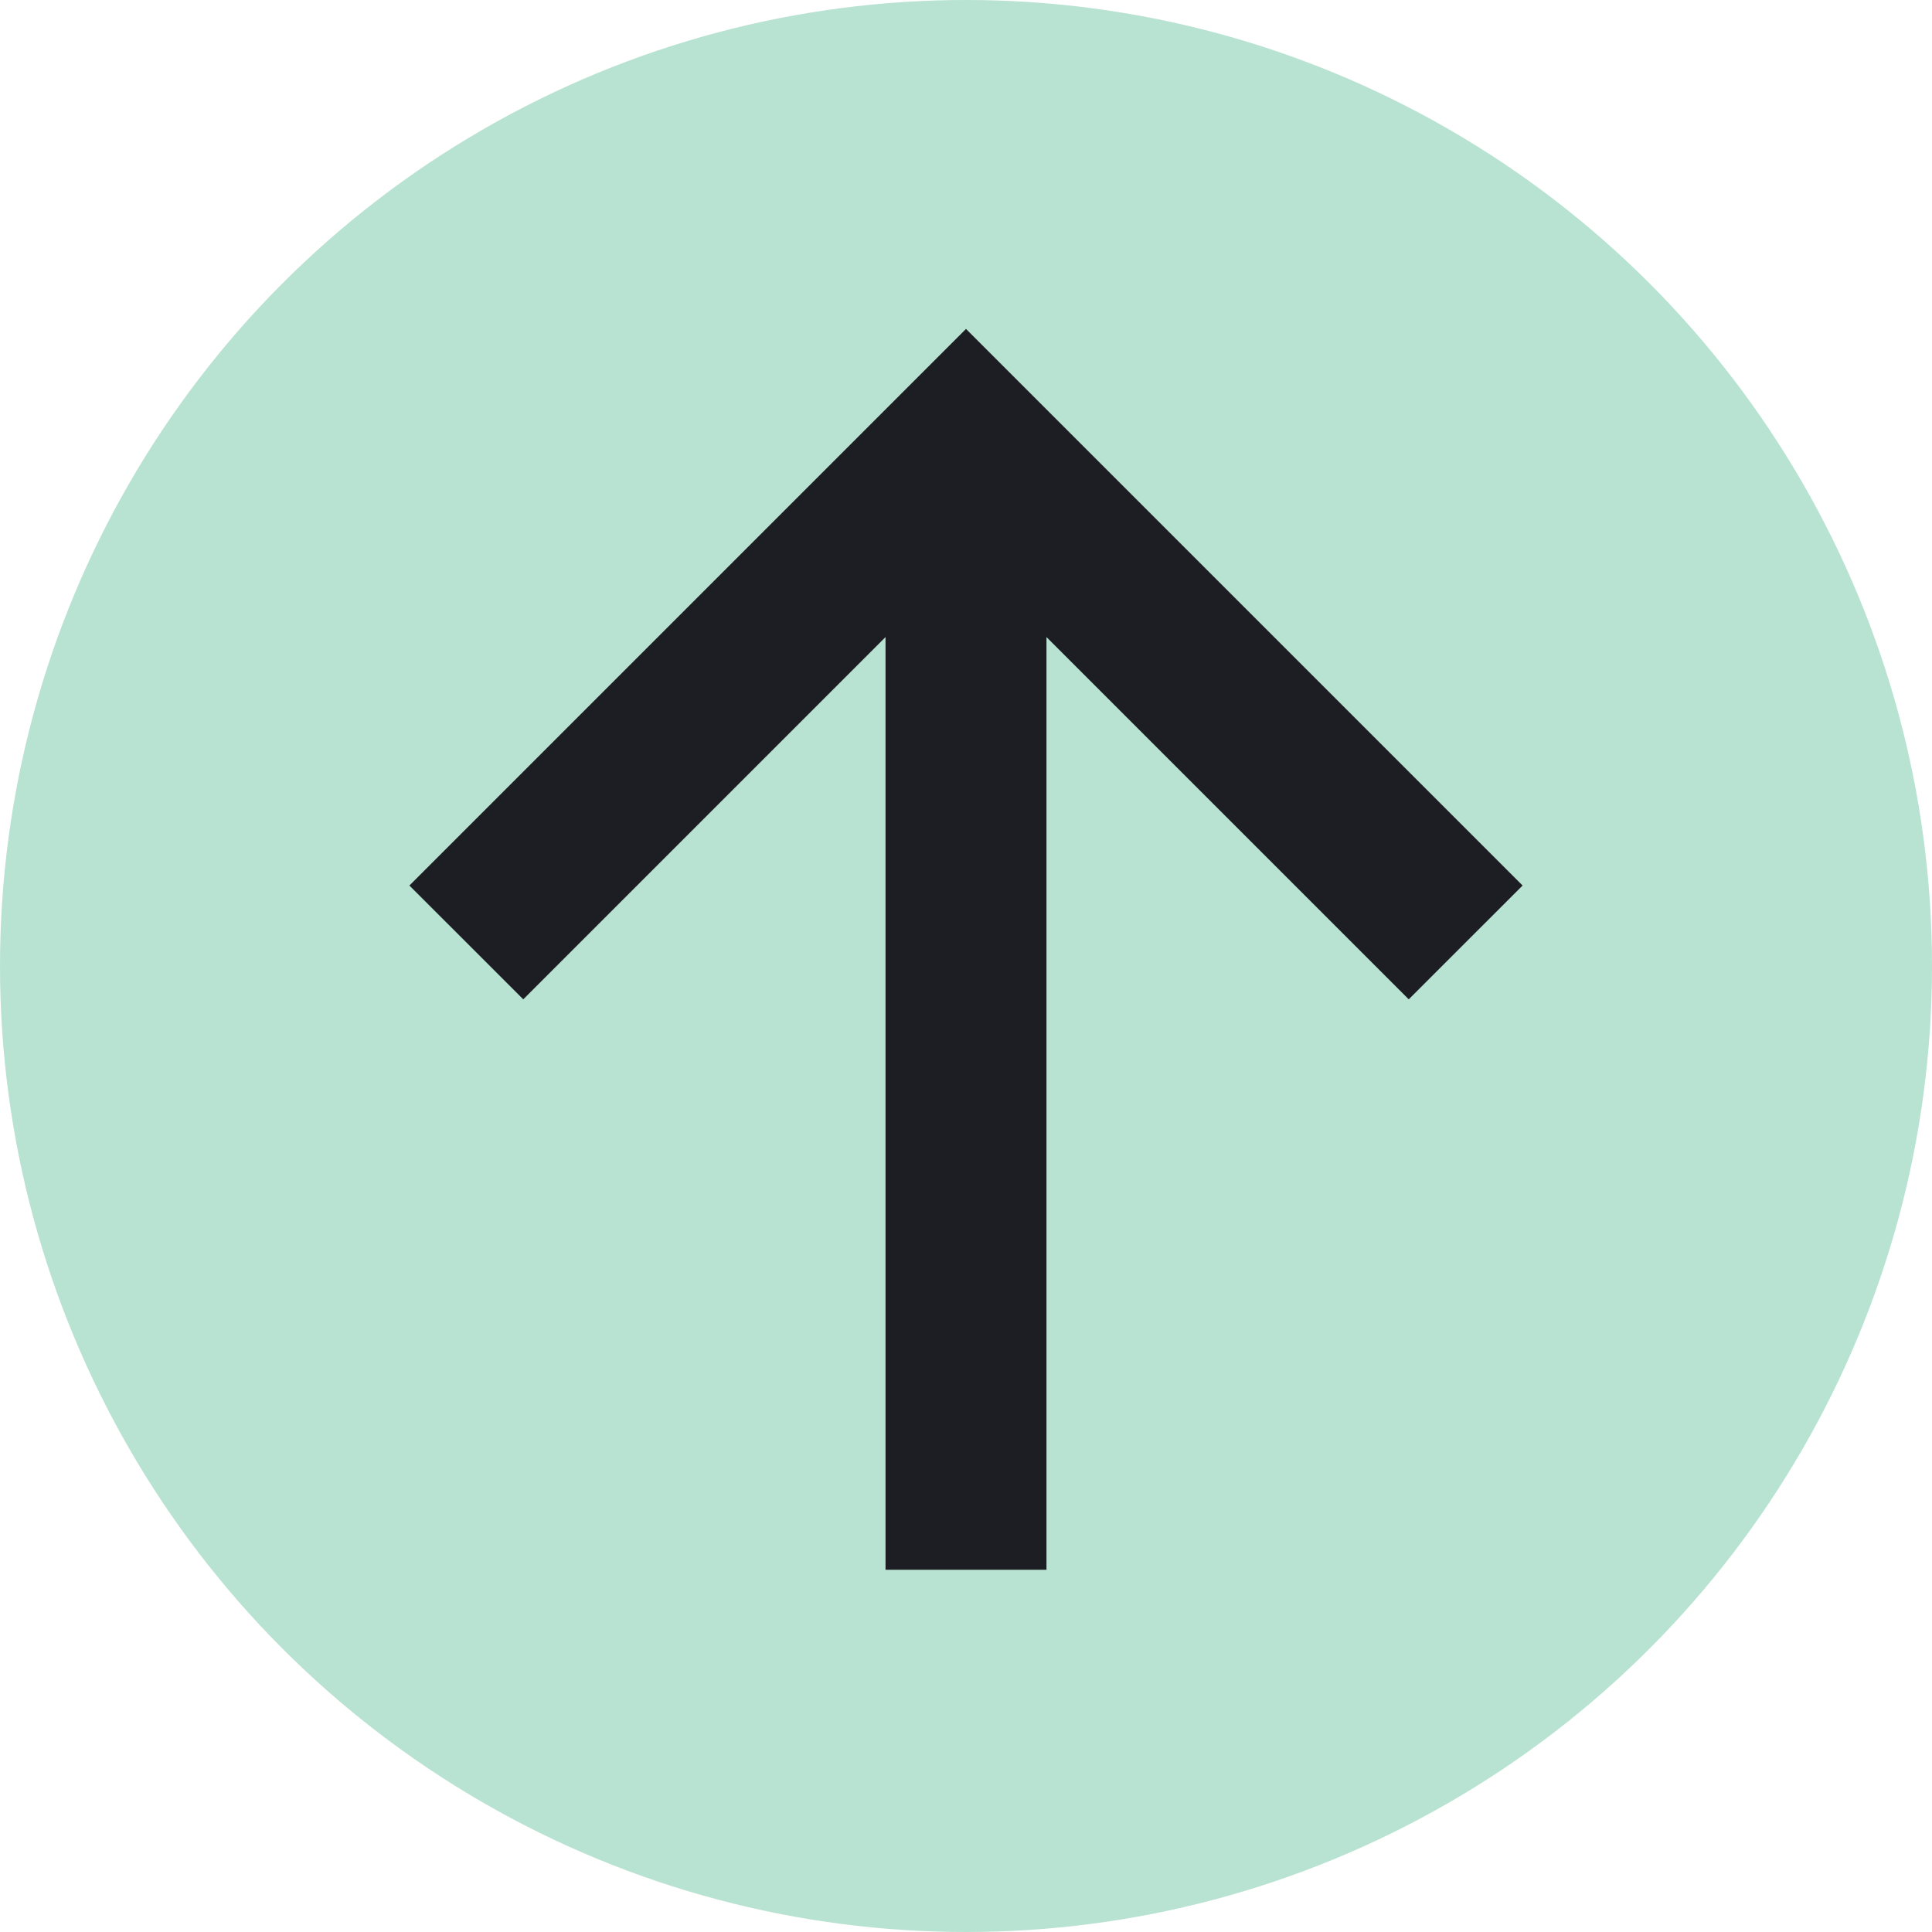 <svg width="32" height="32" viewBox="0 0 32 32" fill="none" xmlns="http://www.w3.org/2000/svg">
<g clip-path="url(#clip0_508_1298)">
<circle cx="16" cy="16" r="16" fill="#72C6A5" fill-opacity="0.5"/>
<path d="M14.667 26V10.552L8.667 16.552L6.781 14.667L16 5.448L25.219 14.667L23.333 16.552L17.333 10.552V26H14.667Z" fill="#1D1E23"/>
</g>
<defs>
<clipPath id="clip0_508_1298">
<rect width="32" height="32" fill="white"/>
</clipPath>
</defs>
</svg>

